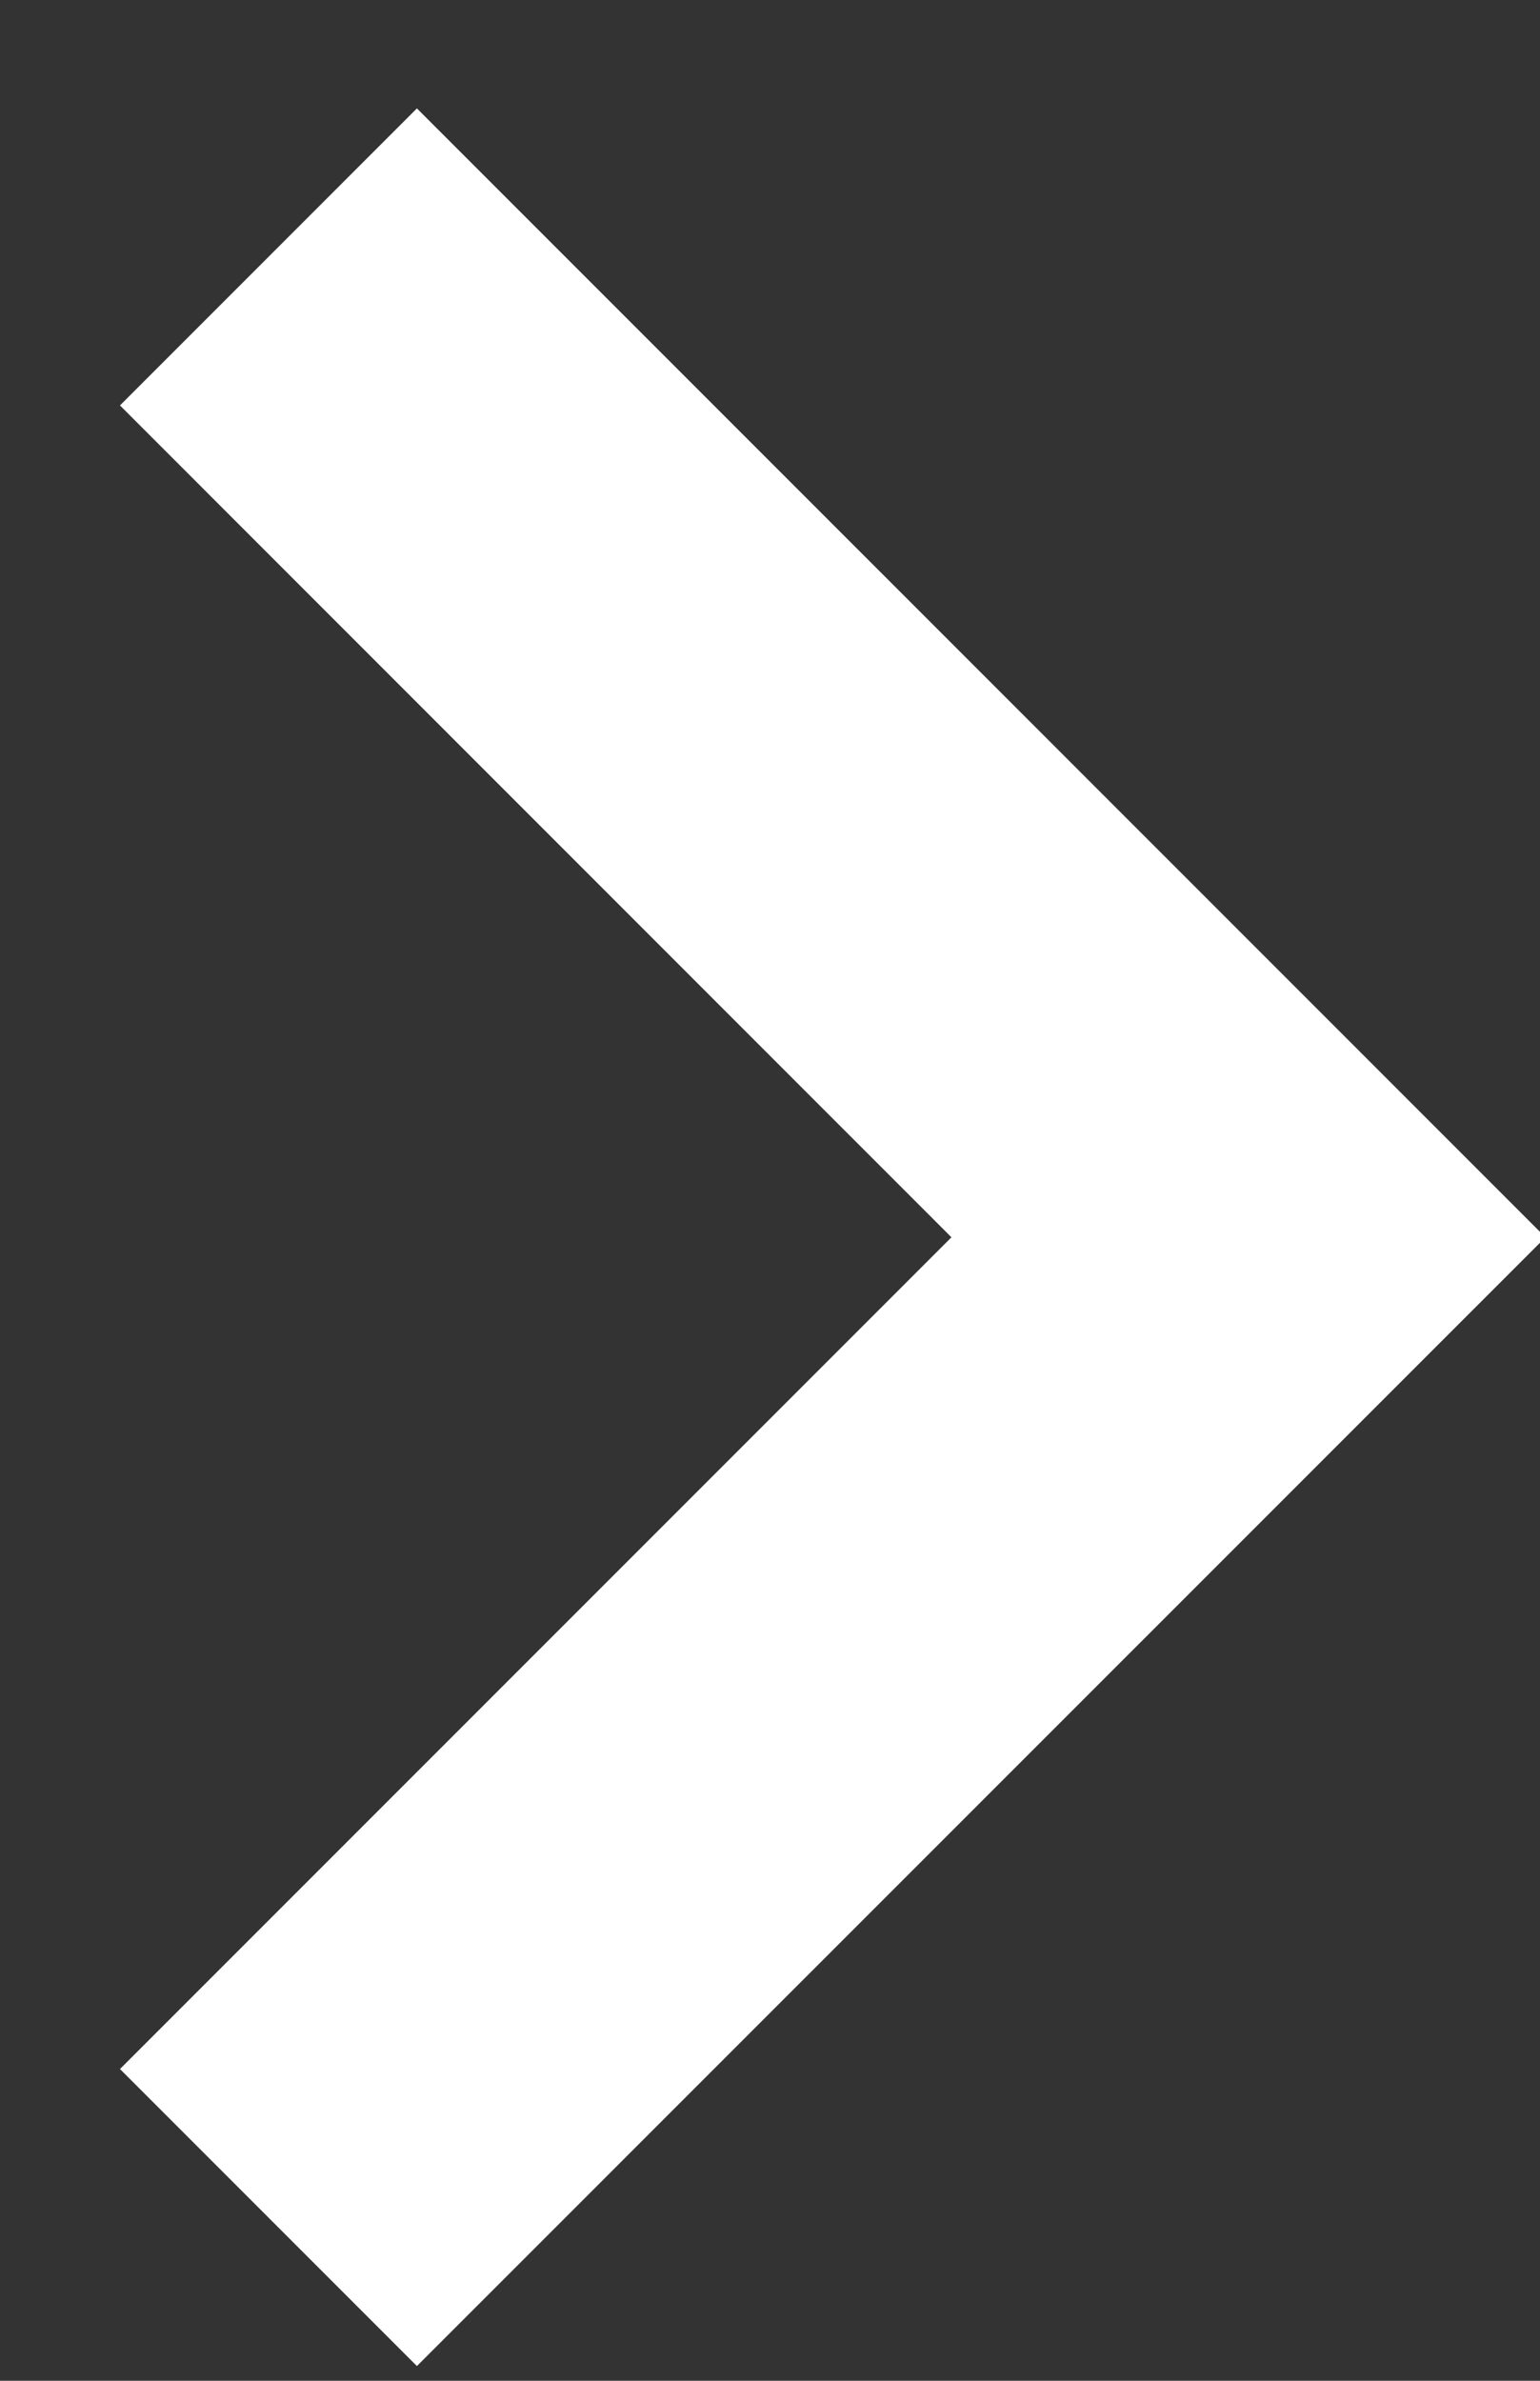 <?xml version="1.0" encoding="UTF-8"?>
<svg width="11px" height="17px" viewBox="0 0 11 17" version="1.1" xmlns="http://www.w3.org/2000/svg" xmlns:xlink="http://www.w3.org/1999/xlink">
    <rect x="0" y="0" width="11" height="17" fill="#333333" stroke="none"/>
    <title>Path 3</title>
    <g id="Page-1" stroke="none" stroke-width="1" fill="none" fill-rule="evenodd">
        <g id="Inquiry_view" transform="translate(-1539, -551)" fill="#FFFFFF" fill-rule="nonzero">
            <g id="Group-3" transform="translate(1451, 545)">
                <polygon id="Path-3" points="90.978 6.774 99.039 14.835 90.978 22.895 88.857 20.774 94.796 14.835 88.857 8.895"></polygon>
            </g>
        </g>
    </g>
</svg>